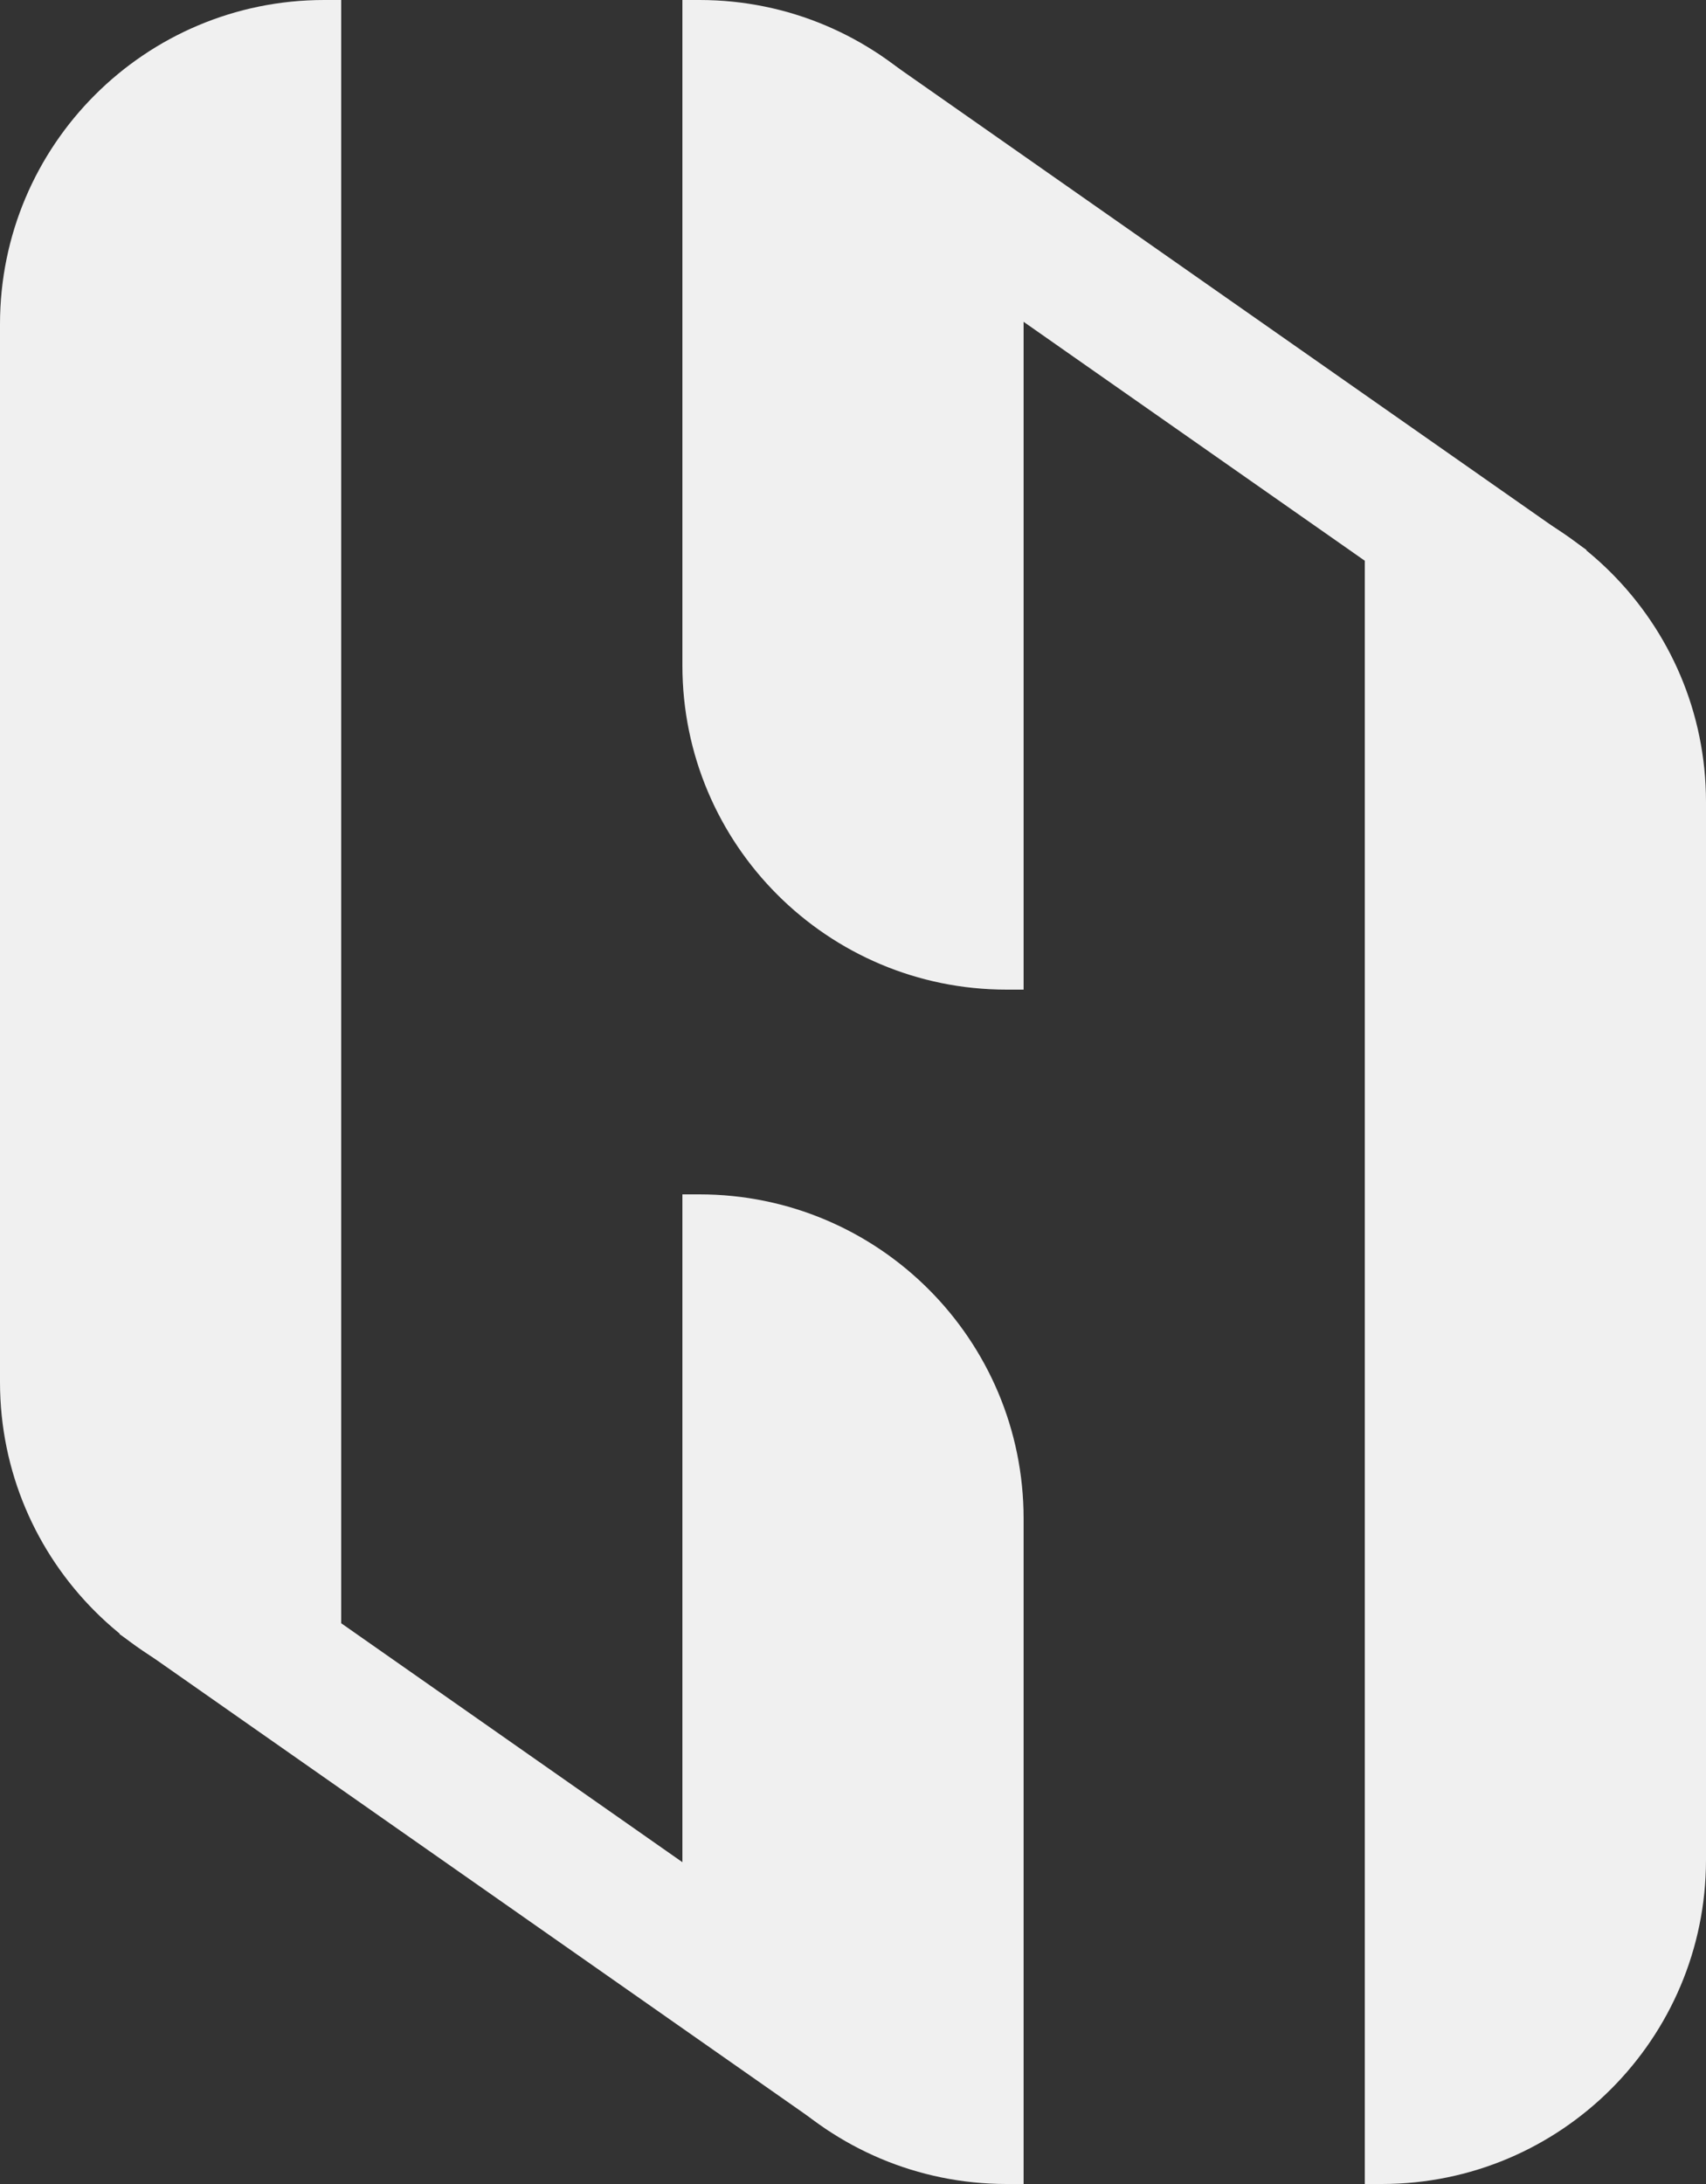 <svg width="100" height="128" viewBox="0 0 100 128" fill="none" xmlns="http://www.w3.org/2000/svg">
<rect x="0" y="0" width="100" height="128" fill="#333333" stroke="none"/>
<rect x="11.572" y="89.235" width="50.773" height="7.972" transform="rotate(34.998 11.572 89.235)" fill="#f0f0f0"/>
<rect x="88.428" y="38.765" width="50.773" height="7.972" transform="rotate(-145.002 88.428 38.765)" fill="#f0f0f0"/>
<path d="M100 109C100 119.493 91.493 128 81 128L80 128L80 28L81 28C91.493 28 100 36.507 100 47L100 109Z" fill="#f0f0f0"/>
<path d="M1.52588e-05 19C1.52588e-05 8.507 8.507 1.52588e-05 19 1.52588e-05H20V100H19C8.507 100 1.52588e-05 91.493 1.52588e-05 81V19Z" fill="#f0f0f0"/>
<path d="M60 128L59 128C48.507 128 40 119.493 40 109L40 70L41 70C51.493 70 60 78.507 60 89L60 128Z" fill="#f0f0f0"/>
<path d="M40 1.52588e-05L41 1.54277e-05C51.493 1.71999e-05 60 8.507 60 19L60 58L59 58C48.507 58 40 49.493 40 39L40 1.52588e-05Z" fill="#f0f0f0"/>
</svg>
